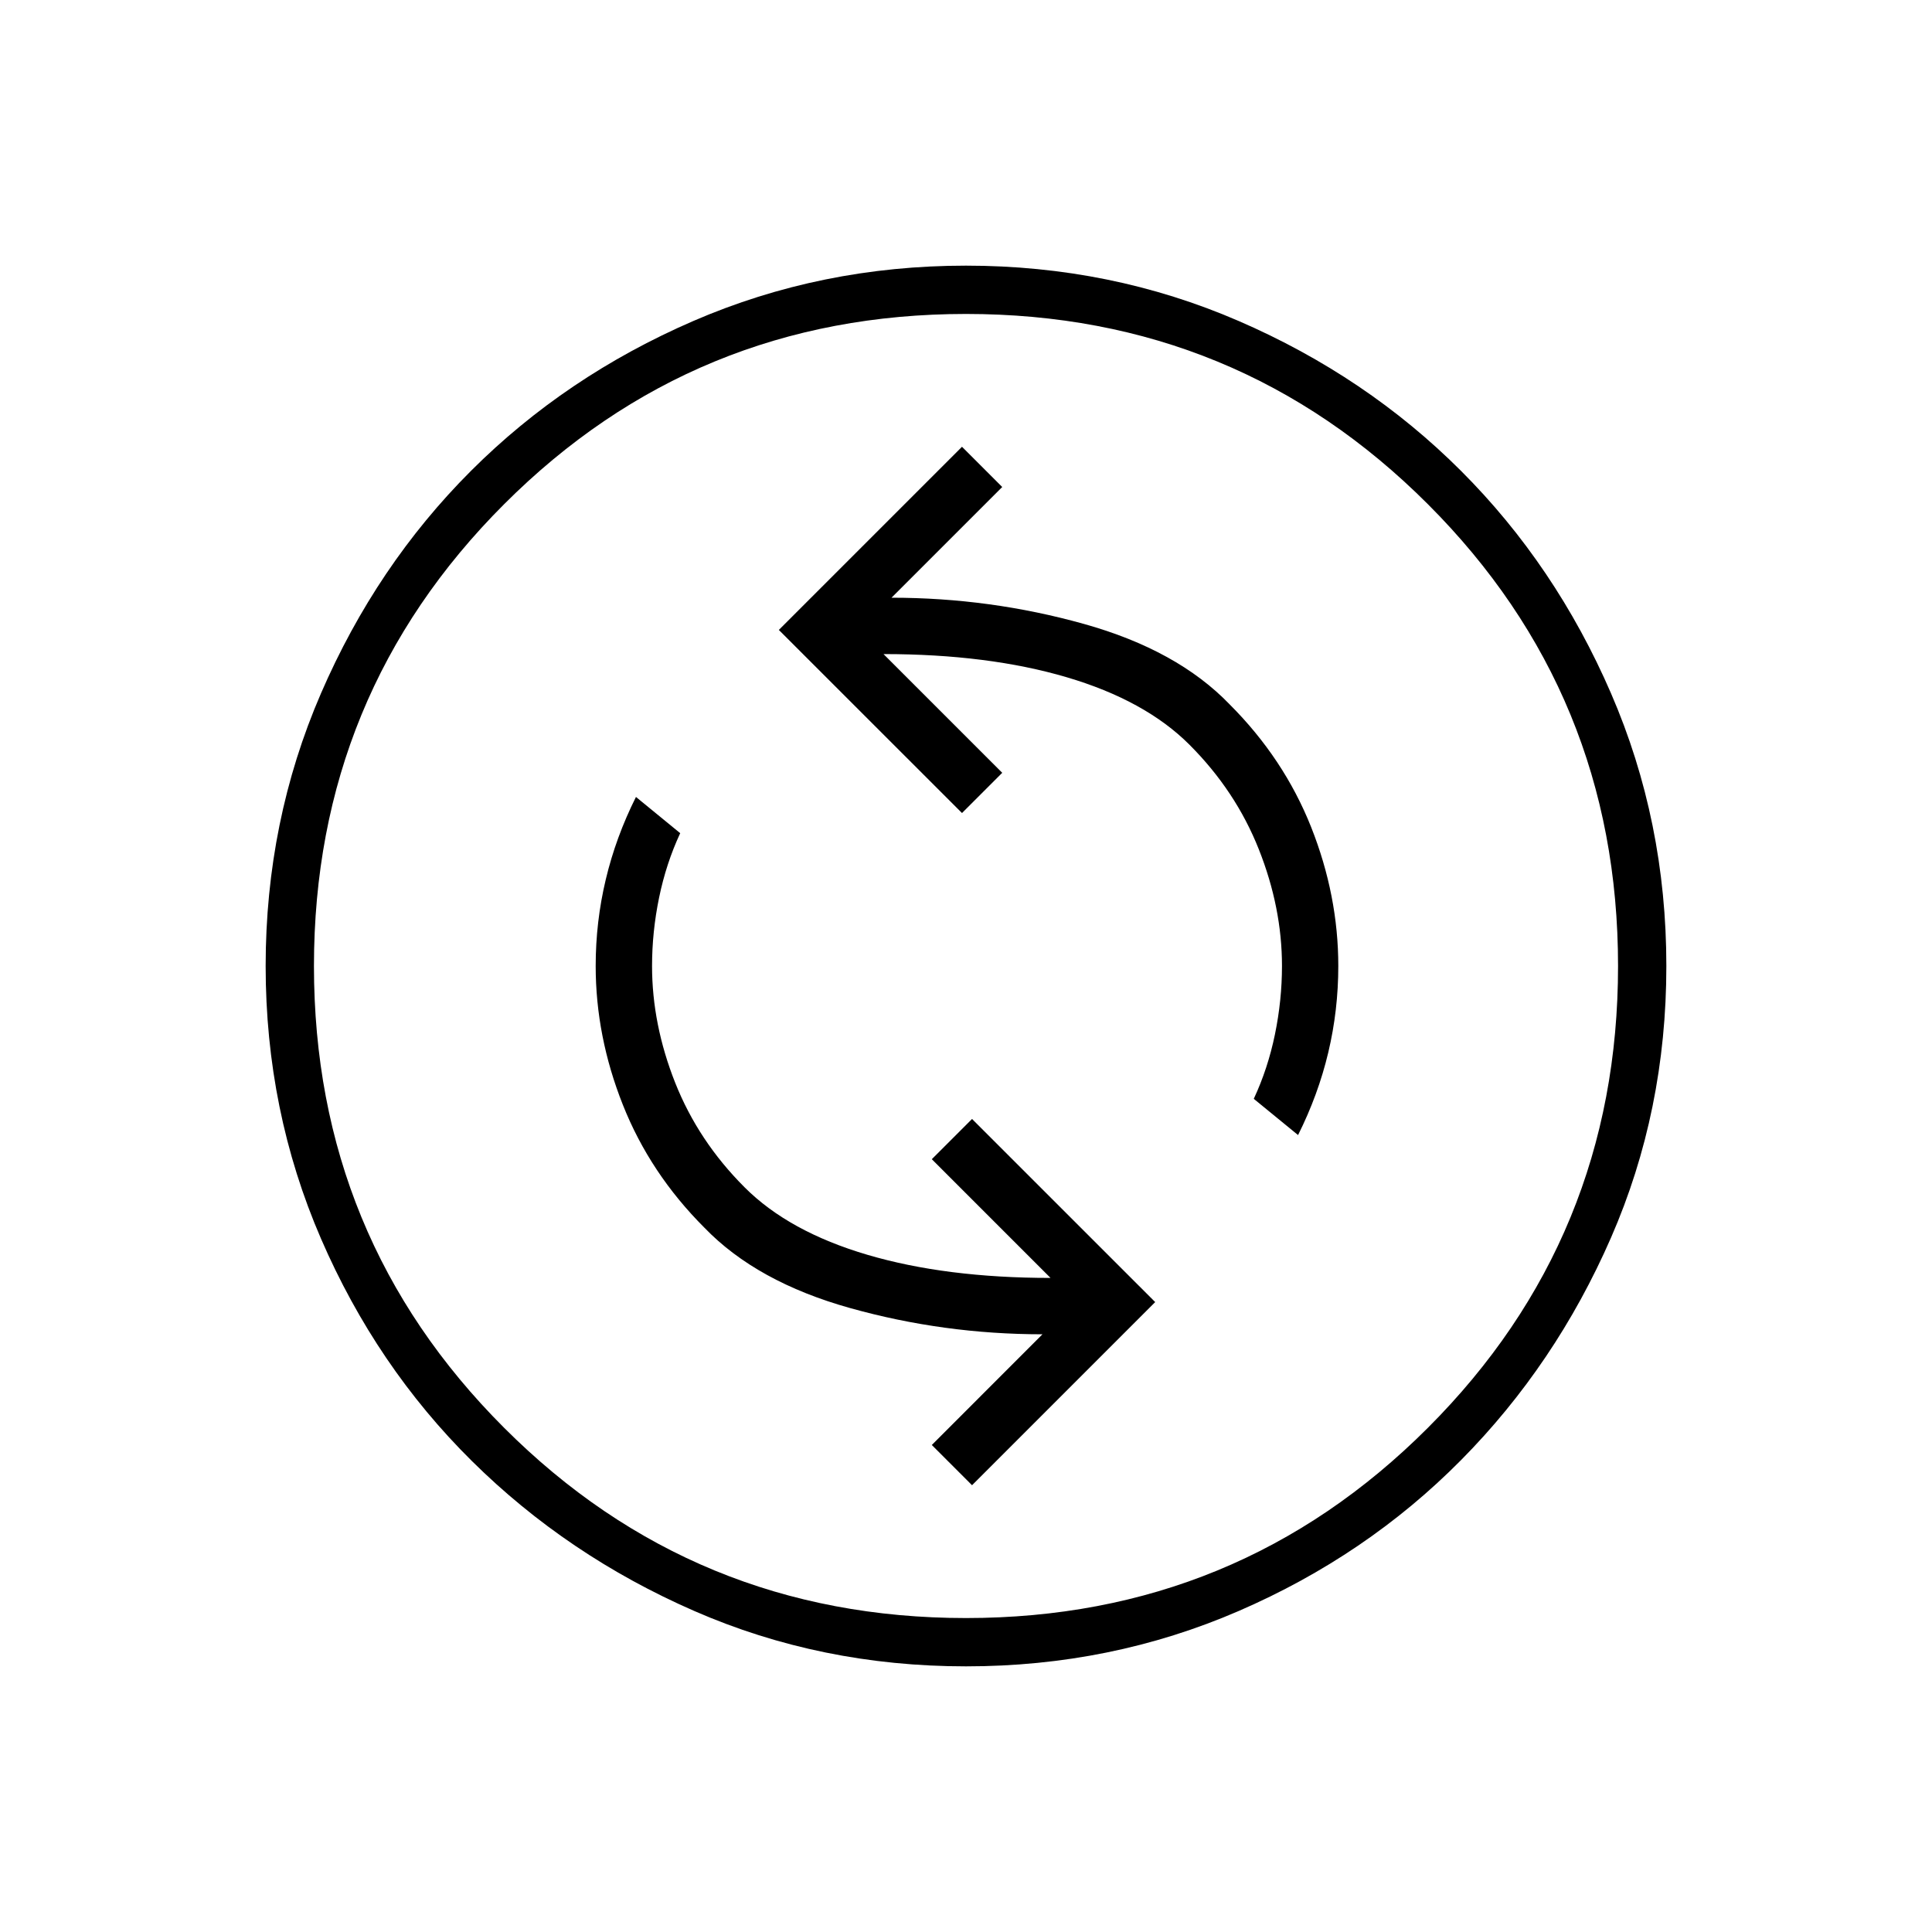 <svg xmlns="http://www.w3.org/2000/svg" height="40" width="40"><path d="m20.125 30.75 3.792-3.792-3.792-3.791-.833.833 2.458 2.458q-2.167 0-3.792-.479t-2.541-1.396q-.959-.958-1.438-2.166Q13.5 21.208 13.5 20q0-.708.146-1.417.146-.708.437-1.333l-.916-.75q-.417.833-.625 1.708-.209.875-.209 1.792 0 1.458.563 2.875.562 1.417 1.687 2.542 1.084 1.125 3.021 1.666 1.938.542 3.979.542l-2.291 2.292Zm6.75-7.25q.417-.833.625-1.708.208-.875.208-1.792 0-1.458-.562-2.875-.563-1.417-1.688-2.542-1.083-1.125-3.02-1.666-1.938-.542-3.98-.542l2.292-2.292-.833-.833-3.792 3.792 3.792 3.791.833-.833-2.458-2.458q2.166 0 3.791.479t2.542 1.396q.958.958 1.437 2.166.48 1.209.48 2.417 0 .708-.146 1.417-.146.708-.438 1.333ZM20 34.5q-3 0-5.625-1.146T9.771 30.25q-1.979-1.958-3.125-4.604T5.5 20q0-3 1.146-5.646T9.75 9.75q1.958-1.958 4.604-3.104Q17 5.5 20 5.5t5.646 1.146q2.646 1.146 4.604 3.104 1.958 1.958 3.104 4.604Q34.5 17 34.5 20t-1.146 5.625q-1.146 2.625-3.104 4.604-1.958 1.979-4.604 3.125T20 34.5Zm0-1q5.625 0 9.562-3.938Q33.5 25.625 33.5 20t-3.938-9.562Q25.625 6.5 20 6.5t-9.562 3.938Q6.5 14.375 6.5 20t3.938 9.562Q14.375 33.5 20 33.5ZM20 20Z"/></svg>